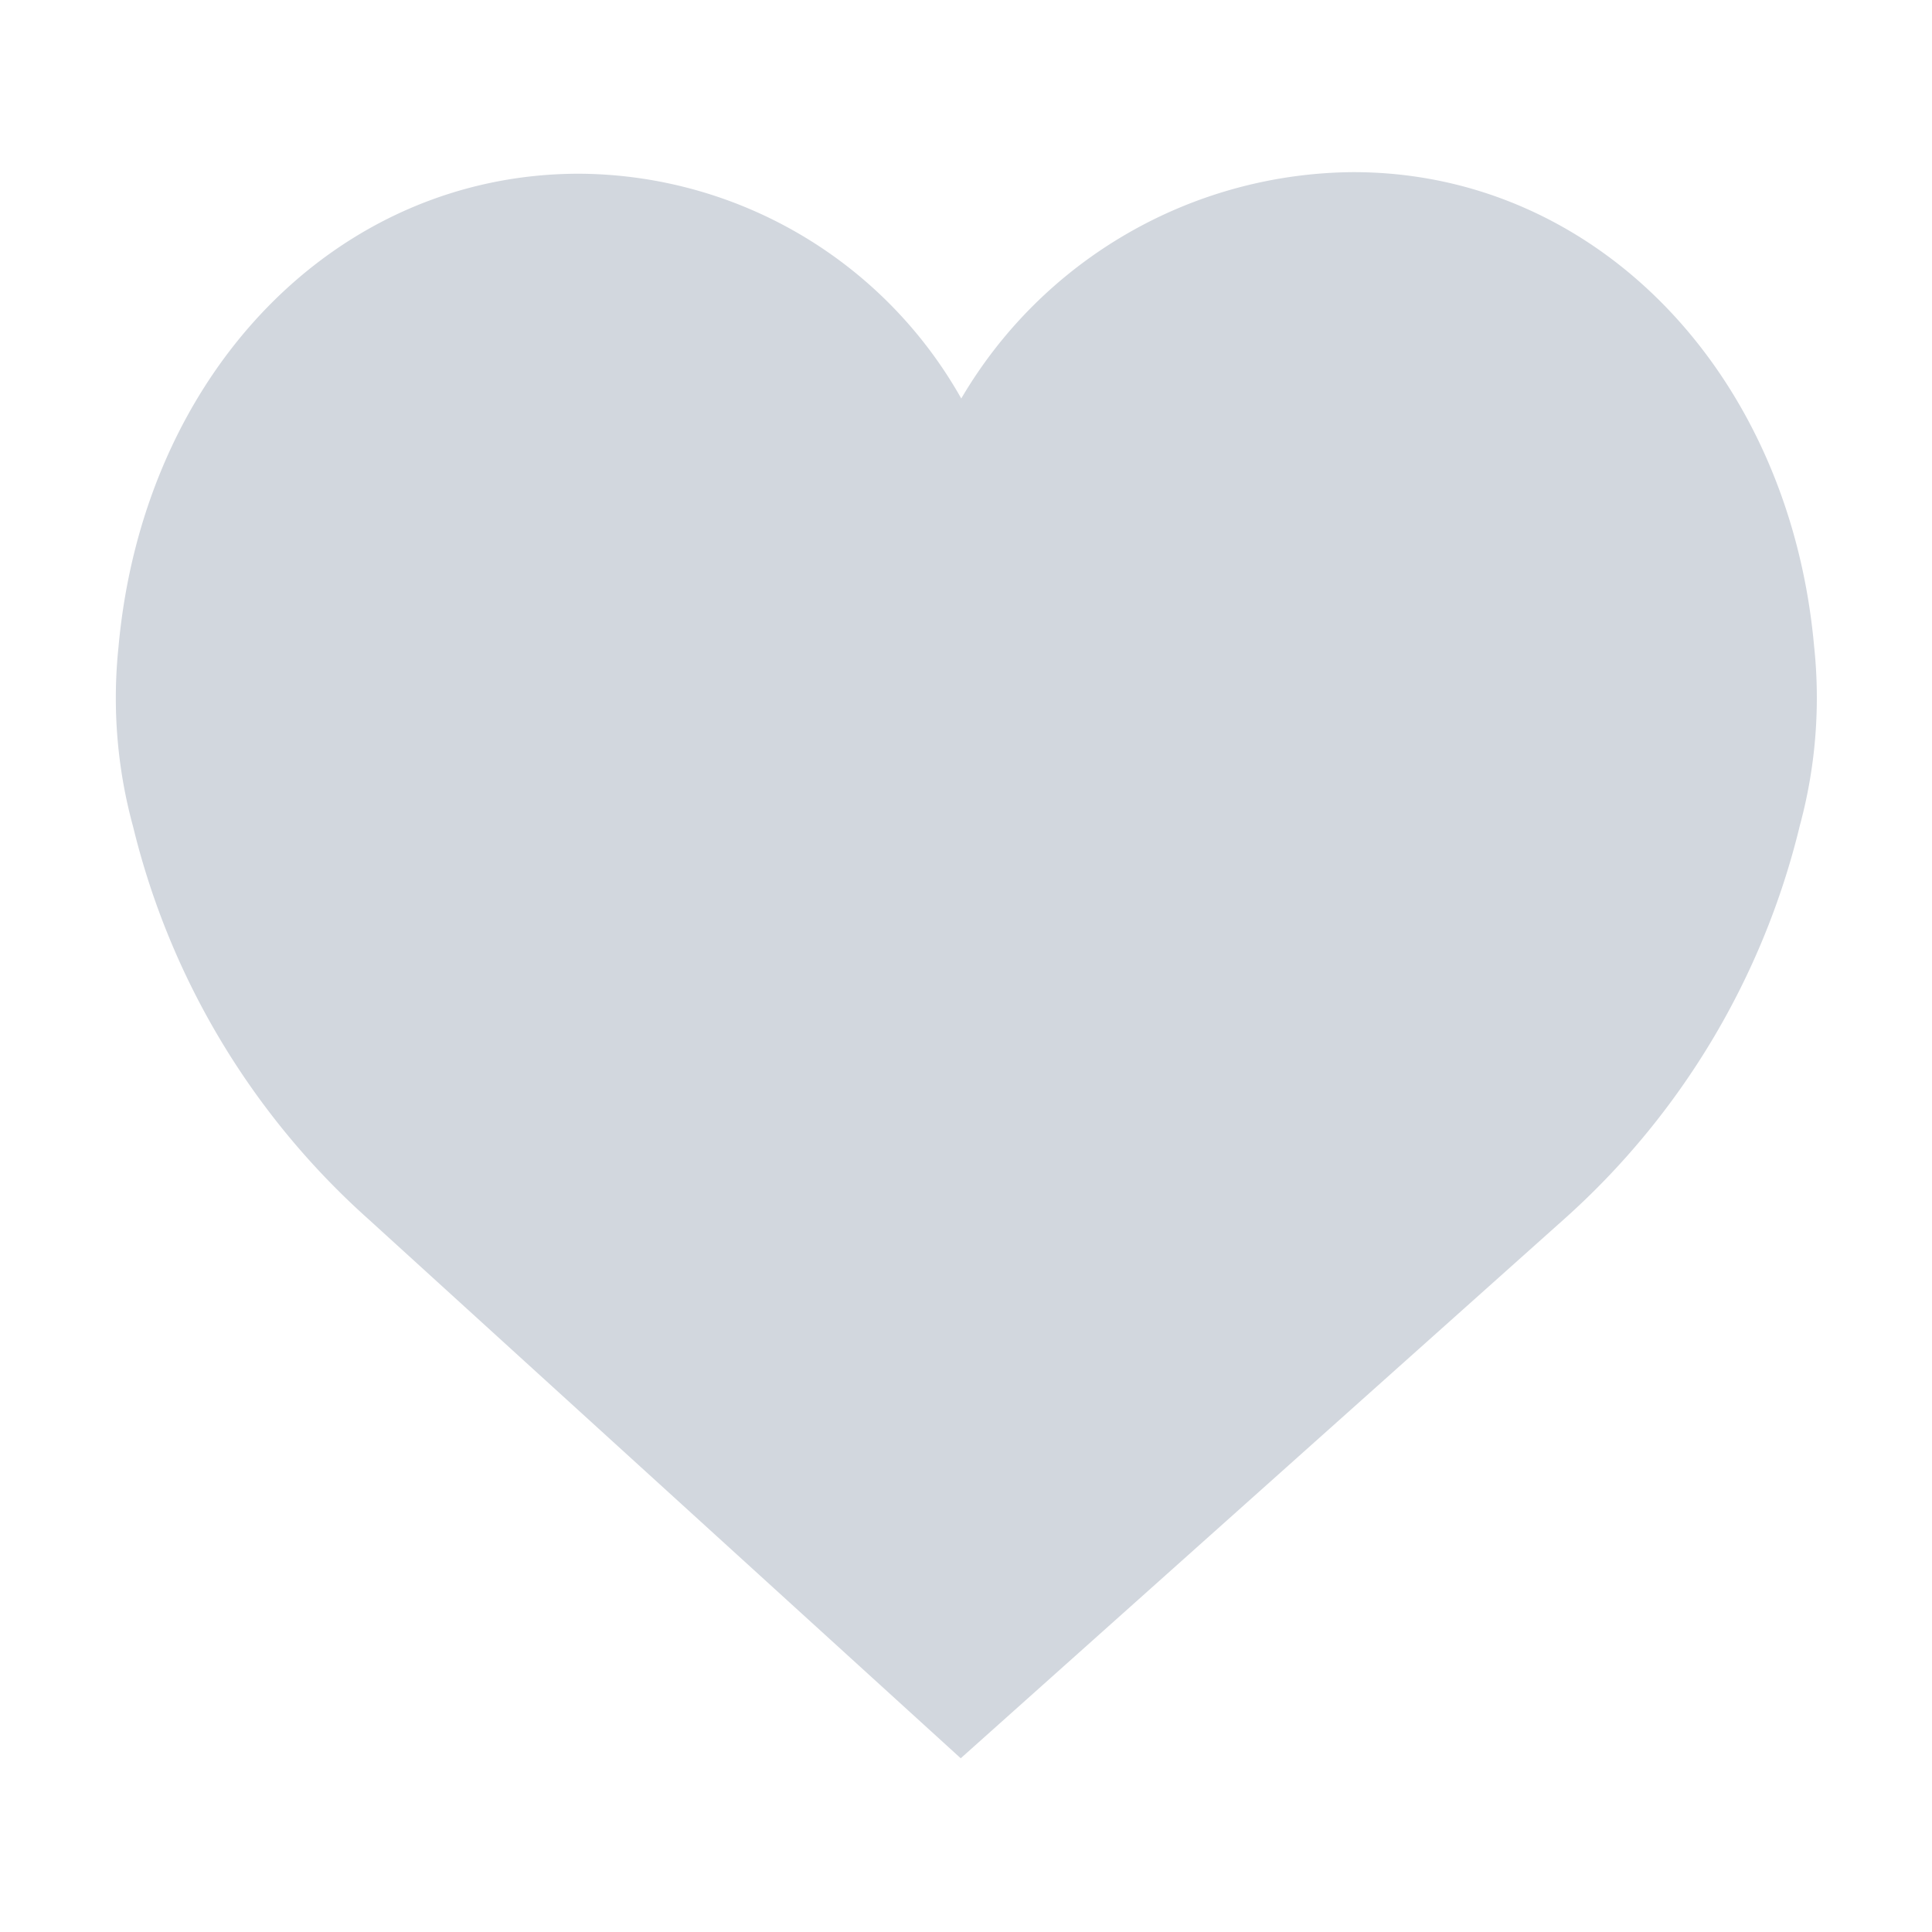 <svg xmlns="http://www.w3.org/2000/svg" viewBox="0 0 36.7 36.7"><defs><style>.cls-1{fill:none;}.cls-2{fill:#d2d7de;}</style></defs><title>popularite</title><g id="Layer_2" data-name="Layer 2"><g id="search_result" data-name="search result"><rect class="cls-1" width="36.7" height="36.7"/><path class="cls-2" d="M34.46,12.27c-.47-5.2-4.15-9-8.75-9a8.7,8.7,0,0,0-7.45,4.3A8.38,8.38,0,0,0,11,3.3c-4.6,0-8.28,3.77-8.75,9a9.27,9.27,0,0,0,.28,3.41A14.63,14.63,0,0,0,7,23.16L18.25,33.4,29.71,23.16a14.63,14.63,0,0,0,4.48-7.48A9.28,9.28,0,0,0,34.46,12.27Z"/></g></g></svg>